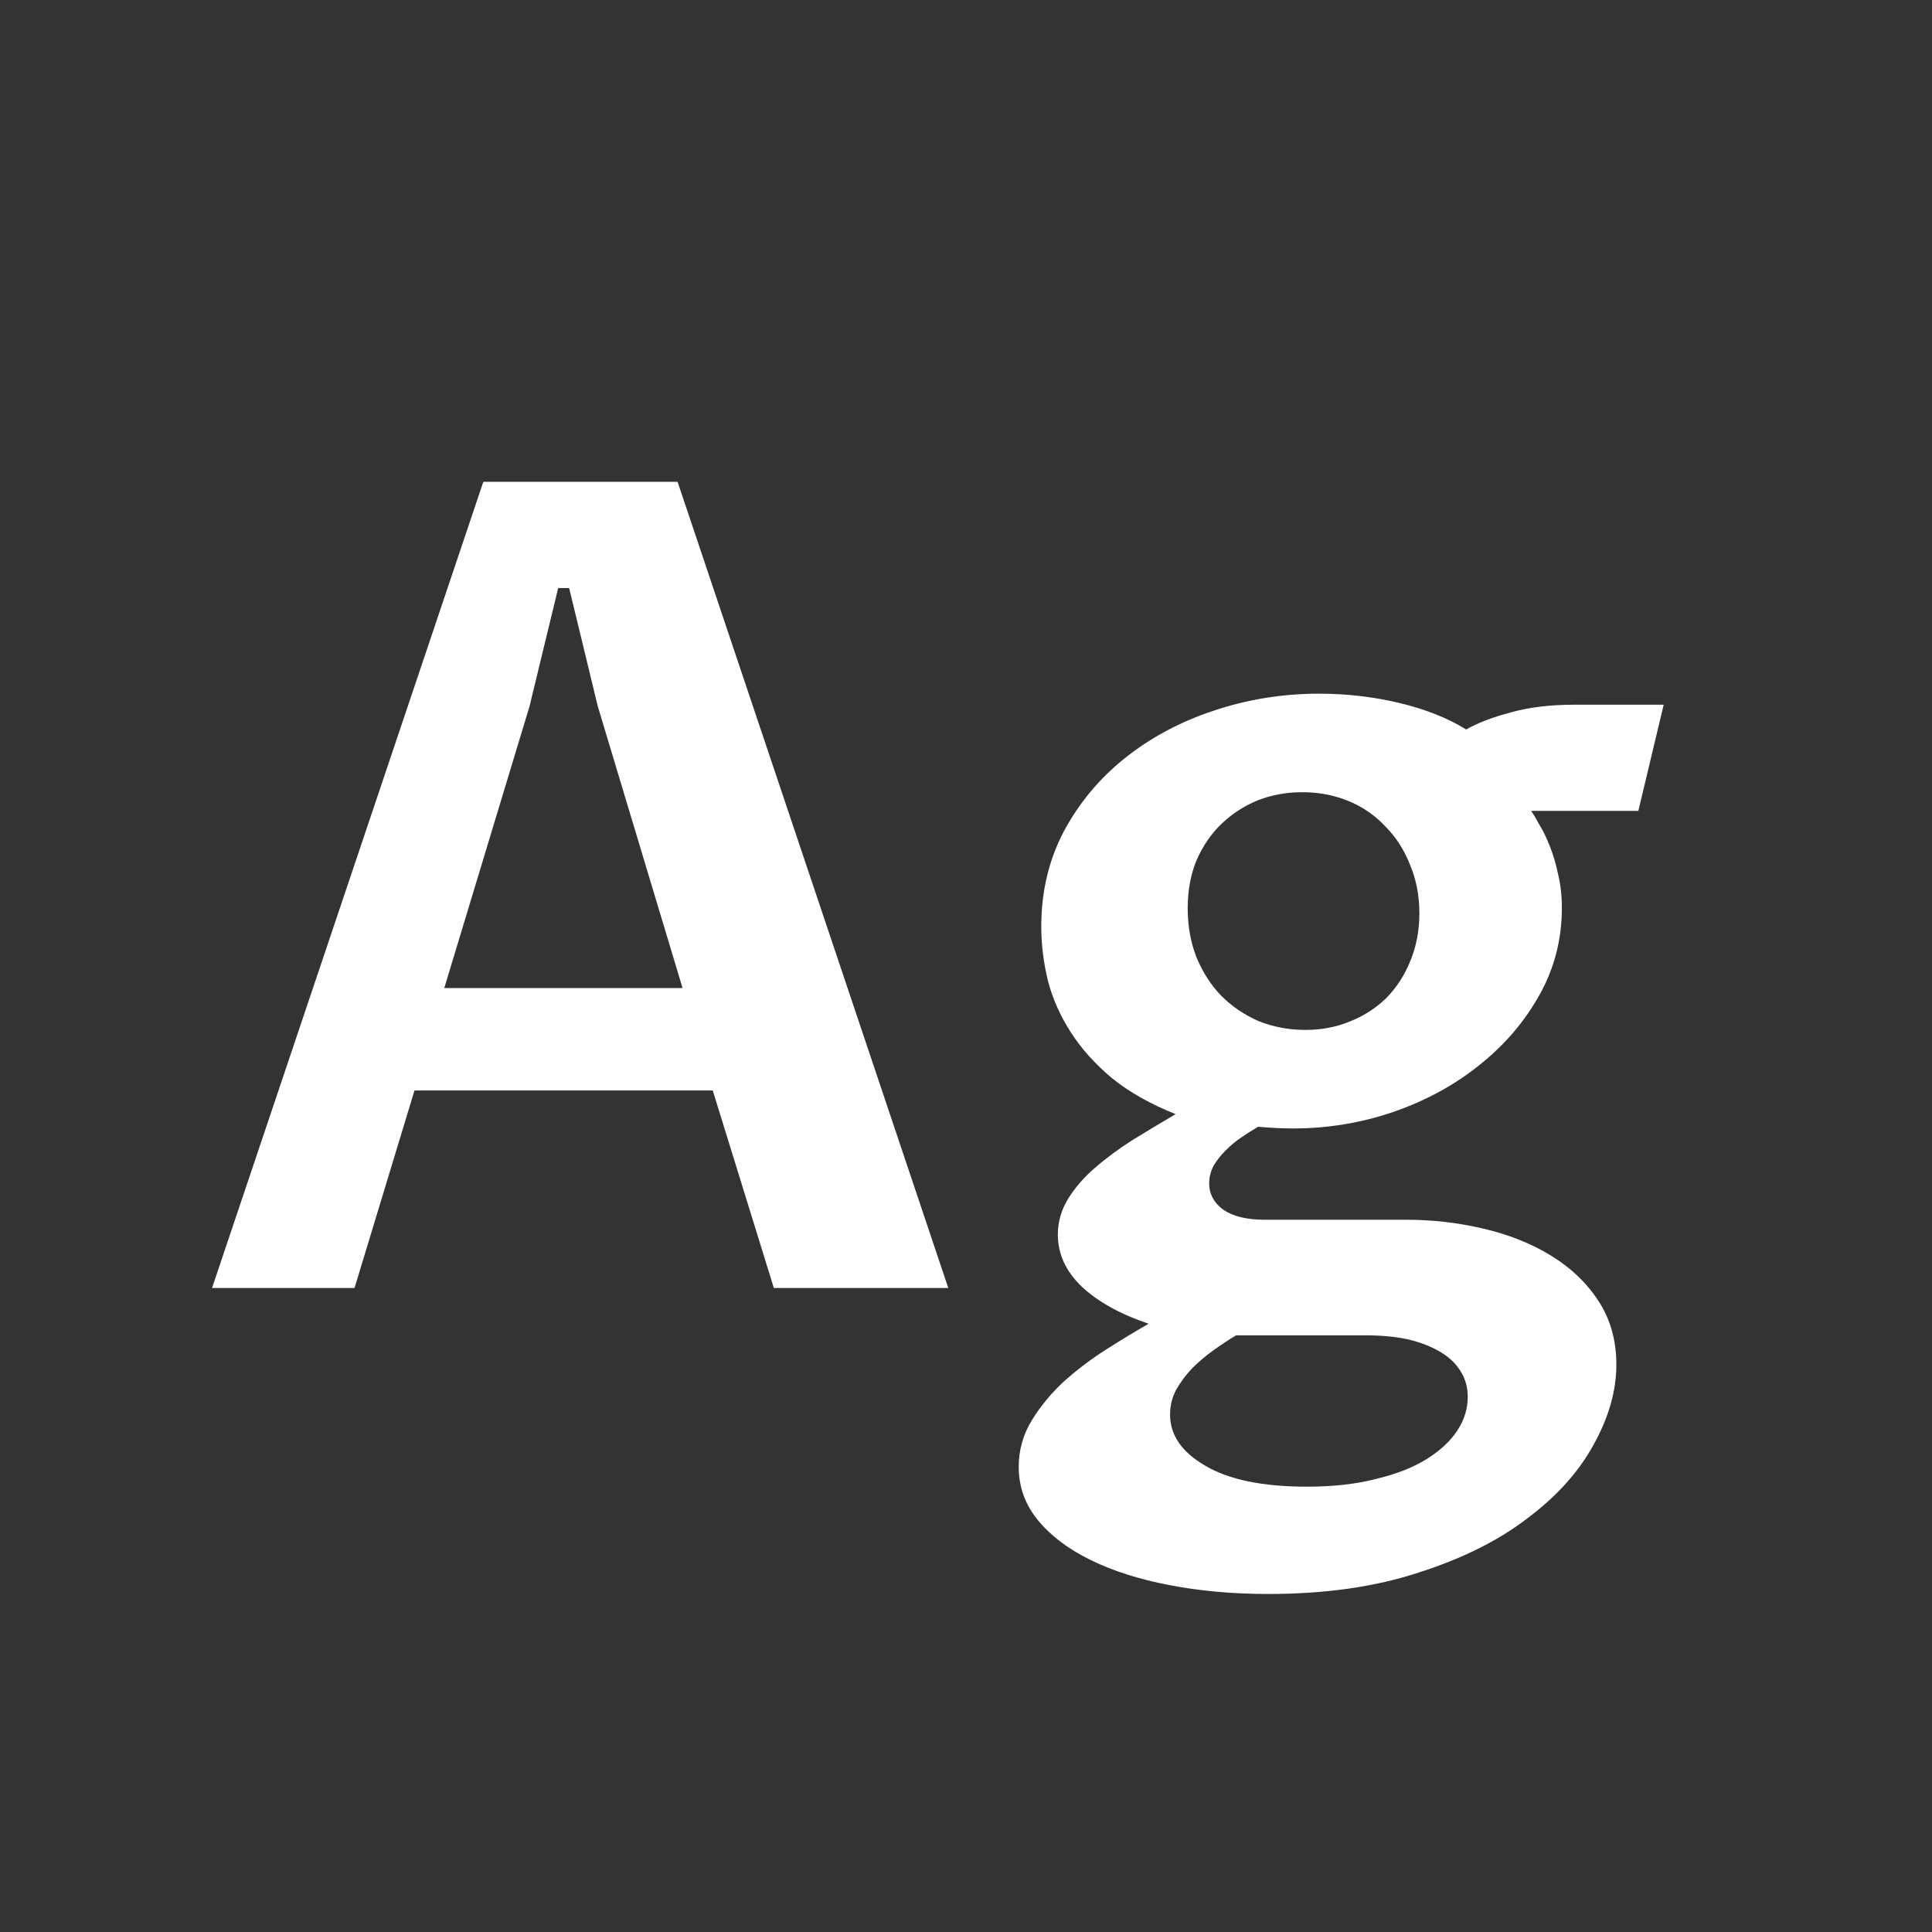 <svg width="24" height="24" viewBox="0 0 24 24" fill="none" xmlns="http://www.w3.org/2000/svg">
<rect x="0" y="0" width="24" height="24" fill="#333333" stroke="none"/>
<path d="M8.854 13.546H5.149L4.404 16H2.634L6.004 5.985H8.417L11.78 16H9.613L8.854 13.546ZM8.479 12.274L7.426 8.774L7.07 7.305H6.934L6.578 8.774L5.519 12.274H8.479ZM15.355 16.588C15.264 16.643 15.171 16.704 15.075 16.773C14.979 16.841 14.891 16.916 14.809 16.998C14.731 17.08 14.665 17.169 14.61 17.265C14.56 17.36 14.535 17.463 14.535 17.572C14.535 17.828 14.681 18.039 14.973 18.208C15.264 18.381 15.686 18.468 16.237 18.468C16.561 18.468 16.846 18.436 17.092 18.372C17.342 18.313 17.552 18.231 17.721 18.126C17.889 18.021 18.017 17.903 18.104 17.77C18.19 17.638 18.233 17.499 18.233 17.354C18.233 17.23 18.201 17.121 18.138 17.025C18.078 16.93 17.992 16.85 17.878 16.786C17.769 16.722 17.636 16.672 17.481 16.636C17.326 16.604 17.156 16.588 16.969 16.588H15.355ZM14.269 16.444C13.918 16.326 13.642 16.173 13.441 15.986C13.241 15.795 13.141 15.579 13.141 15.337C13.141 15.182 13.182 15.036 13.264 14.899C13.35 14.758 13.462 14.628 13.599 14.51C13.74 14.387 13.897 14.271 14.07 14.161C14.248 14.052 14.426 13.945 14.604 13.84C14.294 13.717 14.032 13.569 13.817 13.396C13.608 13.222 13.437 13.033 13.305 12.828C13.172 12.623 13.077 12.409 13.018 12.185C12.963 11.958 12.935 11.732 12.935 11.509C12.935 11.076 13.029 10.682 13.216 10.326C13.407 9.971 13.66 9.668 13.975 9.417C14.294 9.162 14.661 8.966 15.075 8.829C15.495 8.688 15.932 8.617 16.388 8.617C16.73 8.617 17.062 8.656 17.386 8.733C17.709 8.811 17.985 8.92 18.213 9.062C18.359 8.979 18.543 8.909 18.767 8.85C18.99 8.786 19.256 8.754 19.566 8.754H20.667L20.352 10.073H19.02C19.047 10.11 19.081 10.167 19.122 10.244C19.168 10.317 19.211 10.406 19.252 10.511C19.293 10.611 19.327 10.727 19.355 10.859C19.386 10.987 19.402 11.126 19.402 11.276C19.402 11.668 19.309 12.031 19.122 12.363C18.935 12.696 18.687 12.985 18.377 13.231C18.072 13.477 17.716 13.671 17.311 13.812C16.91 13.949 16.495 14.018 16.066 14.018C15.93 14.018 15.784 14.011 15.629 13.997C15.565 14.034 15.497 14.077 15.424 14.127C15.355 14.172 15.289 14.227 15.226 14.291C15.166 14.35 15.116 14.414 15.075 14.482C15.039 14.551 15.021 14.624 15.021 14.701C15.021 14.833 15.08 14.943 15.198 15.029C15.321 15.111 15.49 15.152 15.704 15.152H17.468C17.796 15.152 18.115 15.189 18.425 15.262C18.739 15.335 19.02 15.446 19.266 15.597C19.512 15.747 19.708 15.934 19.854 16.157C20.004 16.385 20.079 16.649 20.079 16.95C20.079 17.274 19.986 17.604 19.799 17.941C19.616 18.279 19.343 18.584 18.979 18.857C18.619 19.135 18.167 19.361 17.625 19.534C17.087 19.712 16.463 19.801 15.752 19.801C15.315 19.801 14.907 19.764 14.528 19.691C14.15 19.619 13.822 19.514 13.544 19.377C13.266 19.24 13.047 19.074 12.888 18.878C12.733 18.686 12.655 18.468 12.655 18.222C12.655 18.012 12.71 17.818 12.819 17.641C12.929 17.463 13.063 17.301 13.223 17.155C13.387 17.009 13.562 16.877 13.749 16.759C13.936 16.64 14.109 16.535 14.269 16.444ZM14.754 11.283C14.754 11.502 14.79 11.705 14.863 11.892C14.941 12.079 15.043 12.238 15.171 12.37C15.303 12.502 15.458 12.607 15.636 12.685C15.818 12.758 16.012 12.794 16.217 12.794C16.413 12.794 16.595 12.76 16.764 12.691C16.937 12.623 17.087 12.527 17.215 12.404C17.342 12.277 17.443 12.124 17.516 11.946C17.593 11.764 17.632 11.563 17.632 11.345C17.632 11.126 17.593 10.925 17.516 10.743C17.443 10.556 17.34 10.397 17.208 10.265C17.08 10.128 16.928 10.023 16.75 9.95C16.572 9.877 16.381 9.841 16.176 9.841C15.98 9.841 15.795 9.875 15.622 9.943C15.454 10.012 15.303 10.11 15.171 10.237C15.043 10.36 14.941 10.511 14.863 10.688C14.79 10.866 14.754 11.065 14.754 11.283Z" fill="white"/>
</svg>
